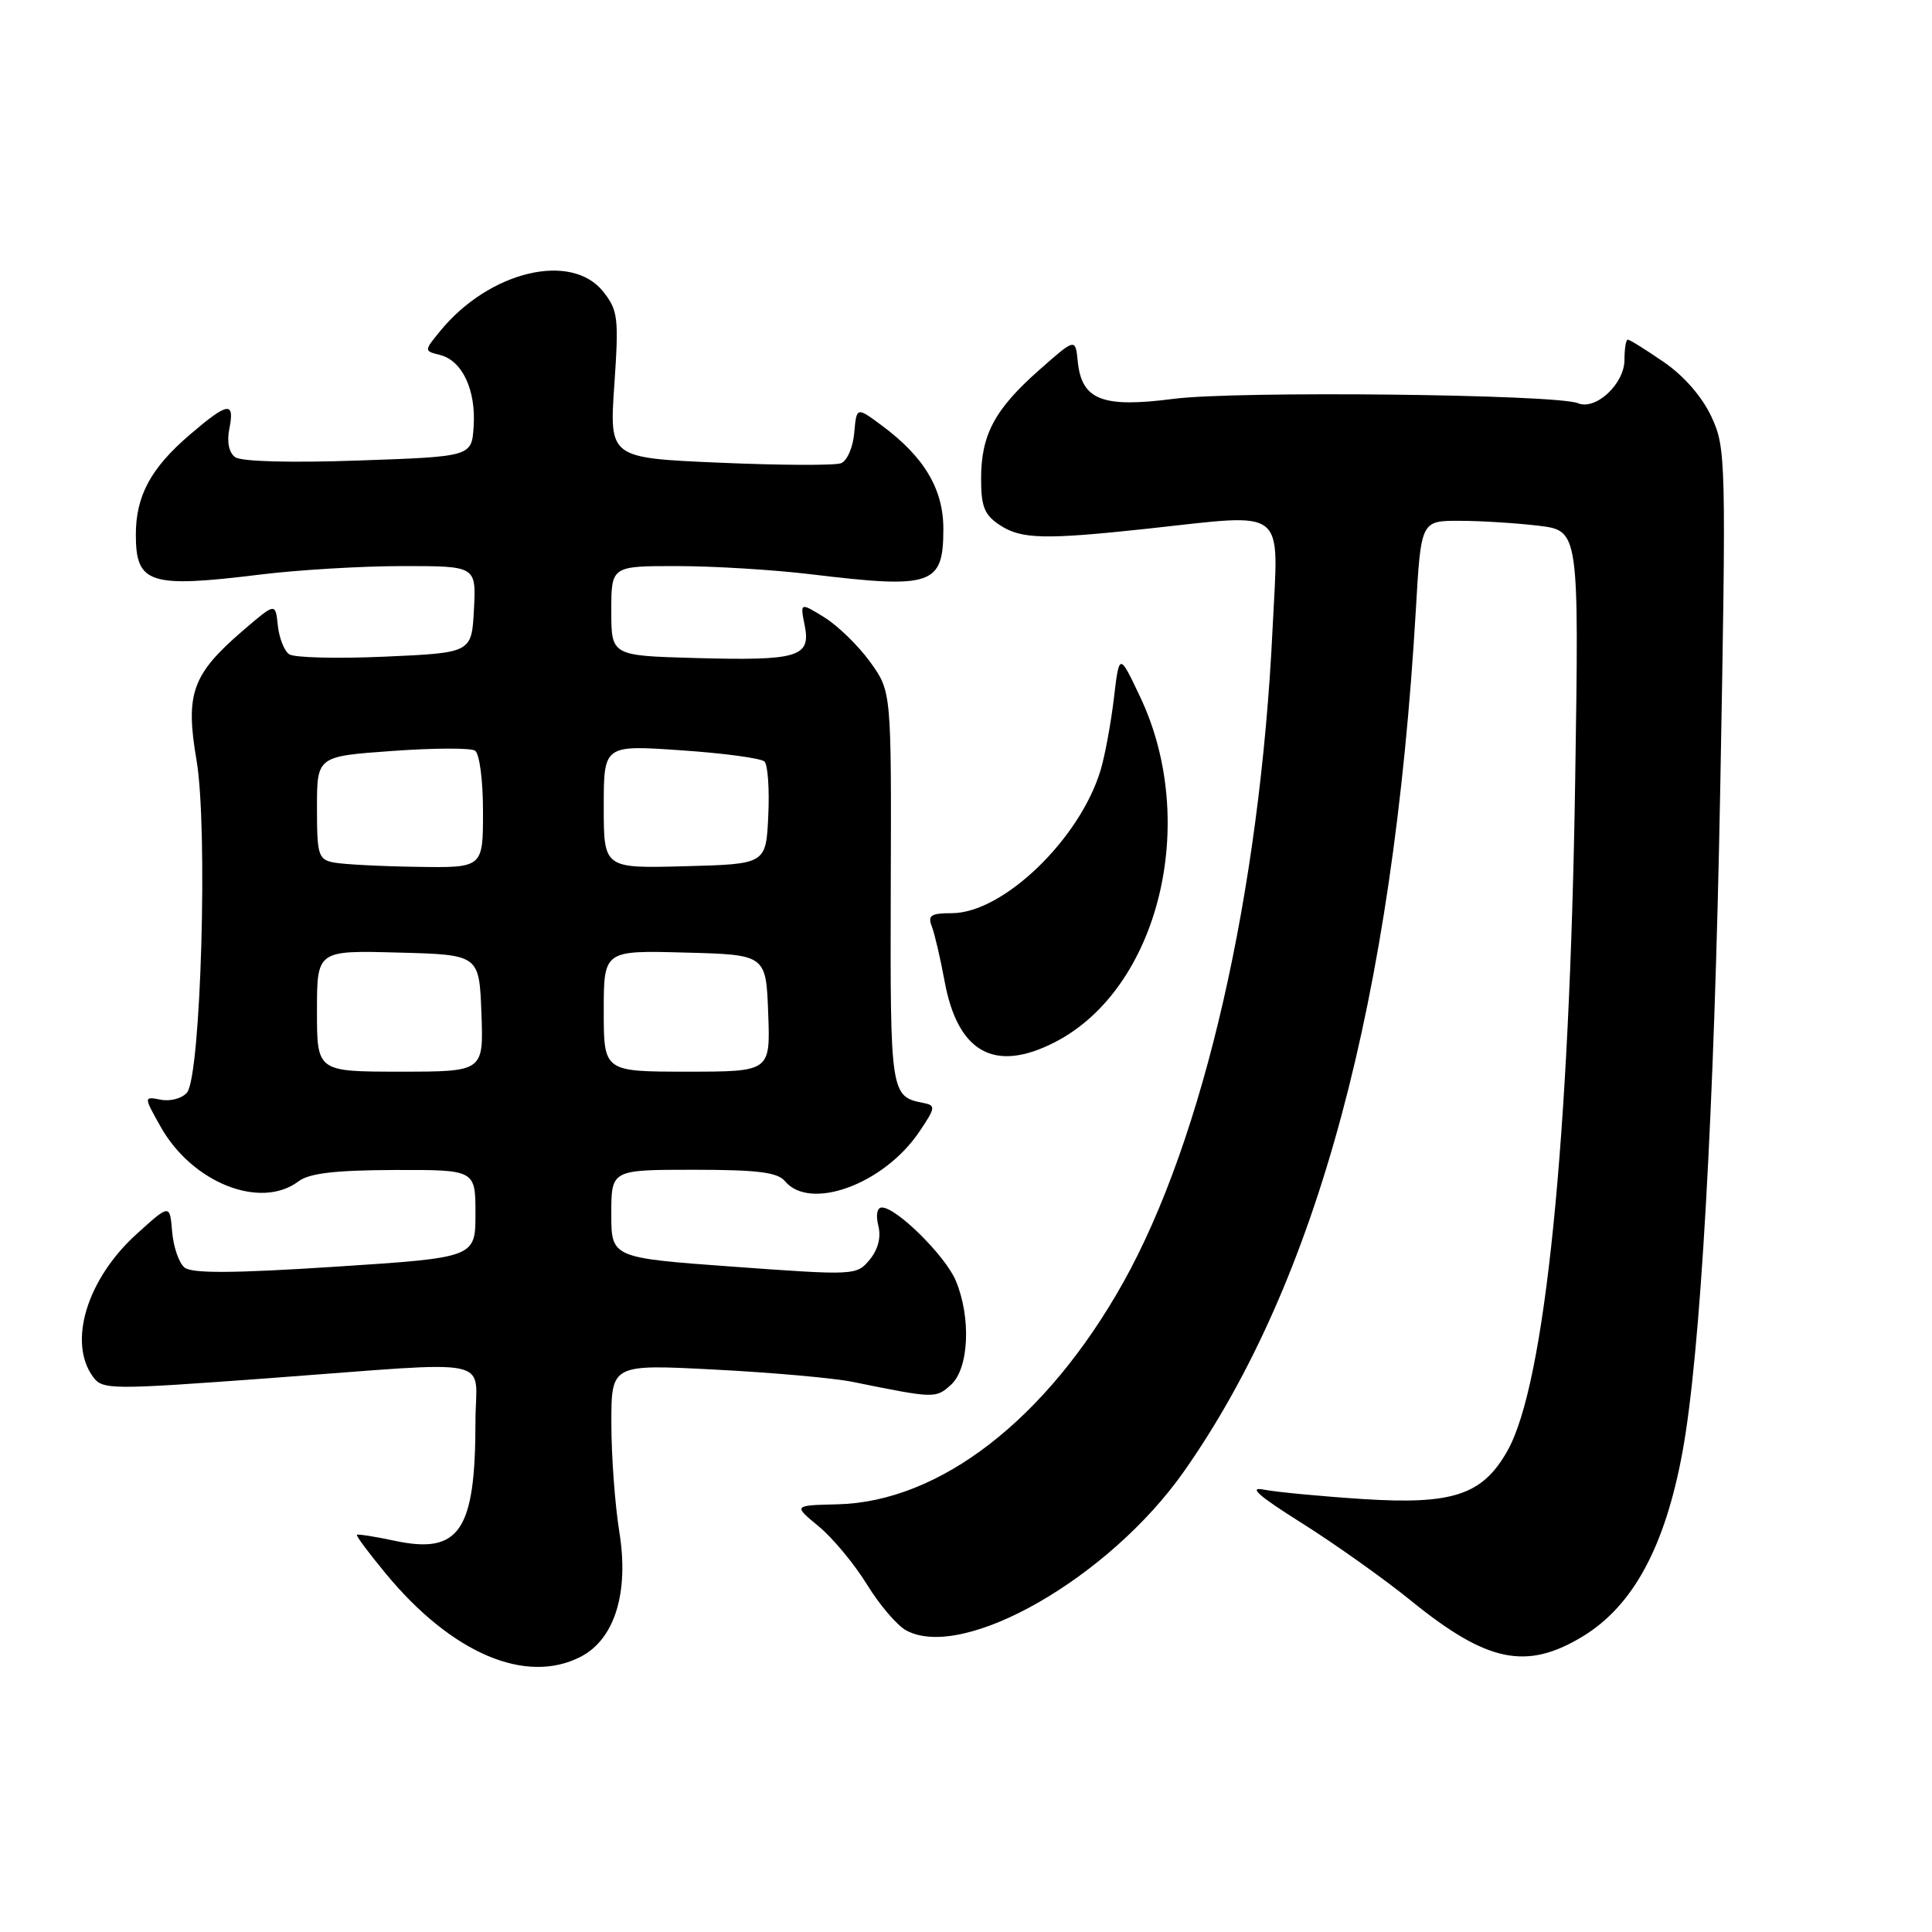 <?xml version="1.0" encoding="UTF-8" standalone="no"?>
<!DOCTYPE svg PUBLIC "-//W3C//DTD SVG 1.1//EN" "http://www.w3.org/Graphics/SVG/1.1/DTD/svg11.dtd" >
<svg xmlns="http://www.w3.org/2000/svg" xmlns:xlink="http://www.w3.org/1999/xlink" version="1.1" viewBox="0 0 256 256">
 <g >
 <path fill="currentColor"
d=" M 76.96 219.52 C 81.46 217.19 83.37 211.01 82.06 202.96 C 81.49 199.41 81.01 192.96 81.01 188.63 C 81.00 180.76 81.00 180.76 94.75 181.48 C 102.31 181.87 110.53 182.60 113.00 183.11 C 123.87 185.32 123.99 185.32 126.02 183.48 C 128.39 181.33 128.70 174.61 126.65 169.70 C 125.27 166.41 118.80 160.00 116.86 160.00 C 116.22 160.00 116.03 160.98 116.38 162.40 C 116.77 163.94 116.36 165.55 115.24 166.91 C 113.52 169.00 113.29 169.01 97.25 167.85 C 81.00 166.67 81.00 166.67 81.00 160.84 C 81.00 155.00 81.00 155.00 91.88 155.00 C 100.33 155.00 103.03 155.33 104.00 156.50 C 107.32 160.51 117.11 156.92 121.80 149.98 C 123.98 146.75 124.02 146.47 122.32 146.14 C 118.01 145.30 117.95 144.89 118.03 117.67 C 118.12 91.63 118.12 91.63 115.31 87.73 C 113.76 85.58 111.04 82.93 109.26 81.82 C 106.01 79.81 106.01 79.81 106.63 82.89 C 107.46 87.07 105.77 87.57 92.08 87.19 C 81.00 86.88 81.00 86.88 81.00 80.94 C 81.00 75.00 81.00 75.00 89.75 75.01 C 94.56 75.01 102.55 75.50 107.50 76.10 C 123.56 78.04 125.00 77.54 125.00 70.07 C 125.00 64.80 122.45 60.53 116.83 56.37 C 113.50 53.90 113.50 53.90 113.19 57.36 C 113.03 59.27 112.24 61.08 111.44 61.38 C 110.64 61.69 103.41 61.66 95.36 61.31 C 80.74 60.68 80.74 60.68 81.40 51.02 C 82.01 42.15 81.89 41.14 79.96 38.68 C 75.74 33.31 64.84 35.91 58.33 43.86 C 56.17 46.50 56.17 46.50 58.32 47.04 C 61.25 47.78 63.08 51.67 62.76 56.50 C 62.50 60.50 62.50 60.50 47.50 61.02 C 38.53 61.34 31.96 61.16 31.16 60.58 C 30.33 59.97 30.04 58.56 30.39 56.81 C 31.12 53.13 30.22 53.26 25.15 57.60 C 19.99 62.02 18.00 65.70 18.00 70.83 C 18.00 77.36 19.79 77.94 34.50 76.13 C 39.45 75.52 47.91 75.01 53.30 75.01 C 63.10 75.00 63.10 75.00 62.80 80.75 C 62.50 86.50 62.50 86.50 51.00 87.01 C 44.67 87.29 38.96 87.15 38.31 86.69 C 37.65 86.23 36.98 84.50 36.81 82.85 C 36.50 79.86 36.50 79.86 32.22 83.53 C 25.45 89.35 24.53 91.90 26.04 100.73 C 27.57 109.67 26.62 142.54 24.78 144.77 C 24.14 145.54 22.59 145.96 21.33 145.72 C 19.03 145.28 19.03 145.28 21.27 149.27 C 25.44 156.73 34.53 160.33 39.56 156.53 C 40.98 155.46 44.39 155.06 52.25 155.03 C 63.00 155.00 63.00 155.00 63.00 160.82 C 63.00 166.64 63.00 166.64 44.38 167.85 C 30.81 168.73 25.41 168.75 24.44 167.95 C 23.71 167.34 22.97 165.20 22.81 163.19 C 22.50 159.53 22.50 159.53 18.10 163.52 C 11.53 169.46 8.97 177.84 12.32 182.43 C 13.59 184.16 14.53 184.17 35.61 182.62 C 66.48 180.34 63.00 179.61 63.00 188.38 C 63.00 202.87 60.88 205.99 52.30 204.16 C 49.67 203.60 47.42 203.25 47.29 203.37 C 47.16 203.50 48.88 205.81 51.11 208.50 C 59.85 219.09 69.69 223.28 76.96 219.52 Z  M 209.71 216.84 C 216.38 212.79 220.61 204.99 222.93 192.44 C 225.32 179.49 227.15 147.37 227.94 104.50 C 228.74 60.83 228.70 59.37 226.78 55.23 C 225.56 52.60 223.14 49.81 220.47 47.98 C 218.09 46.34 215.94 45.00 215.69 45.00 C 215.45 45.00 215.25 46.21 215.25 47.69 C 215.25 50.86 211.44 54.41 209.09 53.43 C 206.22 52.24 163.76 51.77 155.50 52.85 C 146.06 54.07 143.33 53.01 142.81 47.91 C 142.50 44.79 142.50 44.79 137.72 49.01 C 131.81 54.22 130.00 57.60 130.00 63.43 C 130.00 67.15 130.44 68.24 132.50 69.59 C 135.33 71.45 138.44 71.52 152.00 70.06 C 170.79 68.03 169.41 66.95 168.63 83.17 C 166.96 118.29 159.50 150.91 148.80 170.00 C 138.67 188.06 124.53 199.02 110.94 199.33 C 105.11 199.47 105.11 199.47 108.47 202.24 C 110.32 203.76 113.20 207.23 114.87 209.94 C 116.54 212.66 118.89 215.41 120.10 216.05 C 127.69 220.12 147.00 209.05 156.89 194.96 C 174.57 169.79 184.58 132.55 187.61 80.75 C 188.29 69.00 188.29 69.00 193.40 69.01 C 196.20 69.01 200.91 69.31 203.86 69.66 C 209.23 70.31 209.23 70.31 208.72 103.40 C 207.99 151.07 204.74 183.34 199.76 192.21 C 196.46 198.09 192.53 199.40 180.55 198.63 C 175.02 198.27 169.15 197.71 167.50 197.39 C 165.33 196.95 166.71 198.18 172.50 201.82 C 176.90 204.59 183.43 209.23 187.00 212.13 C 197.05 220.28 202.25 221.36 209.71 216.84 Z  M 139.79 138.09 C 153.52 131.03 158.96 109.02 151.09 92.37 C 148.31 86.50 148.31 86.50 147.60 92.50 C 147.21 95.80 146.42 100.08 145.85 102.00 C 143.12 111.16 132.91 121.00 126.12 121.00 C 123.35 121.00 122.90 121.30 123.47 122.75 C 123.84 123.71 124.60 126.97 125.16 130.00 C 126.90 139.49 131.80 142.20 139.79 138.09 Z  M 42.00 133.97 C 42.00 125.93 42.00 125.93 52.75 126.22 C 63.50 126.50 63.50 126.50 63.79 134.25 C 64.08 142.00 64.08 142.00 53.04 142.00 C 42.00 142.00 42.00 142.00 42.00 133.97 Z  M 80.00 133.97 C 80.00 125.93 80.00 125.93 90.75 126.22 C 101.50 126.50 101.50 126.50 101.79 134.25 C 102.08 142.00 102.08 142.00 91.04 142.00 C 80.00 142.00 80.00 142.00 80.00 133.97 Z  M 44.25 114.29 C 42.18 113.90 42.00 113.32 42.00 107.04 C 42.00 100.22 42.00 100.22 51.93 99.51 C 57.39 99.11 62.34 99.09 62.93 99.46 C 63.54 99.83 64.00 103.35 64.00 107.56 C 64.00 115.00 64.00 115.00 55.25 114.86 C 50.44 114.79 45.49 114.53 44.25 114.29 Z  M 80.00 106.89 C 80.00 98.71 80.00 98.71 90.25 99.42 C 95.89 99.80 100.86 100.47 101.30 100.91 C 101.74 101.35 101.97 104.58 101.80 108.10 C 101.50 114.50 101.50 114.50 90.75 114.78 C 80.00 115.07 80.00 115.07 80.00 106.89 Z "/>
</g>
</svg>